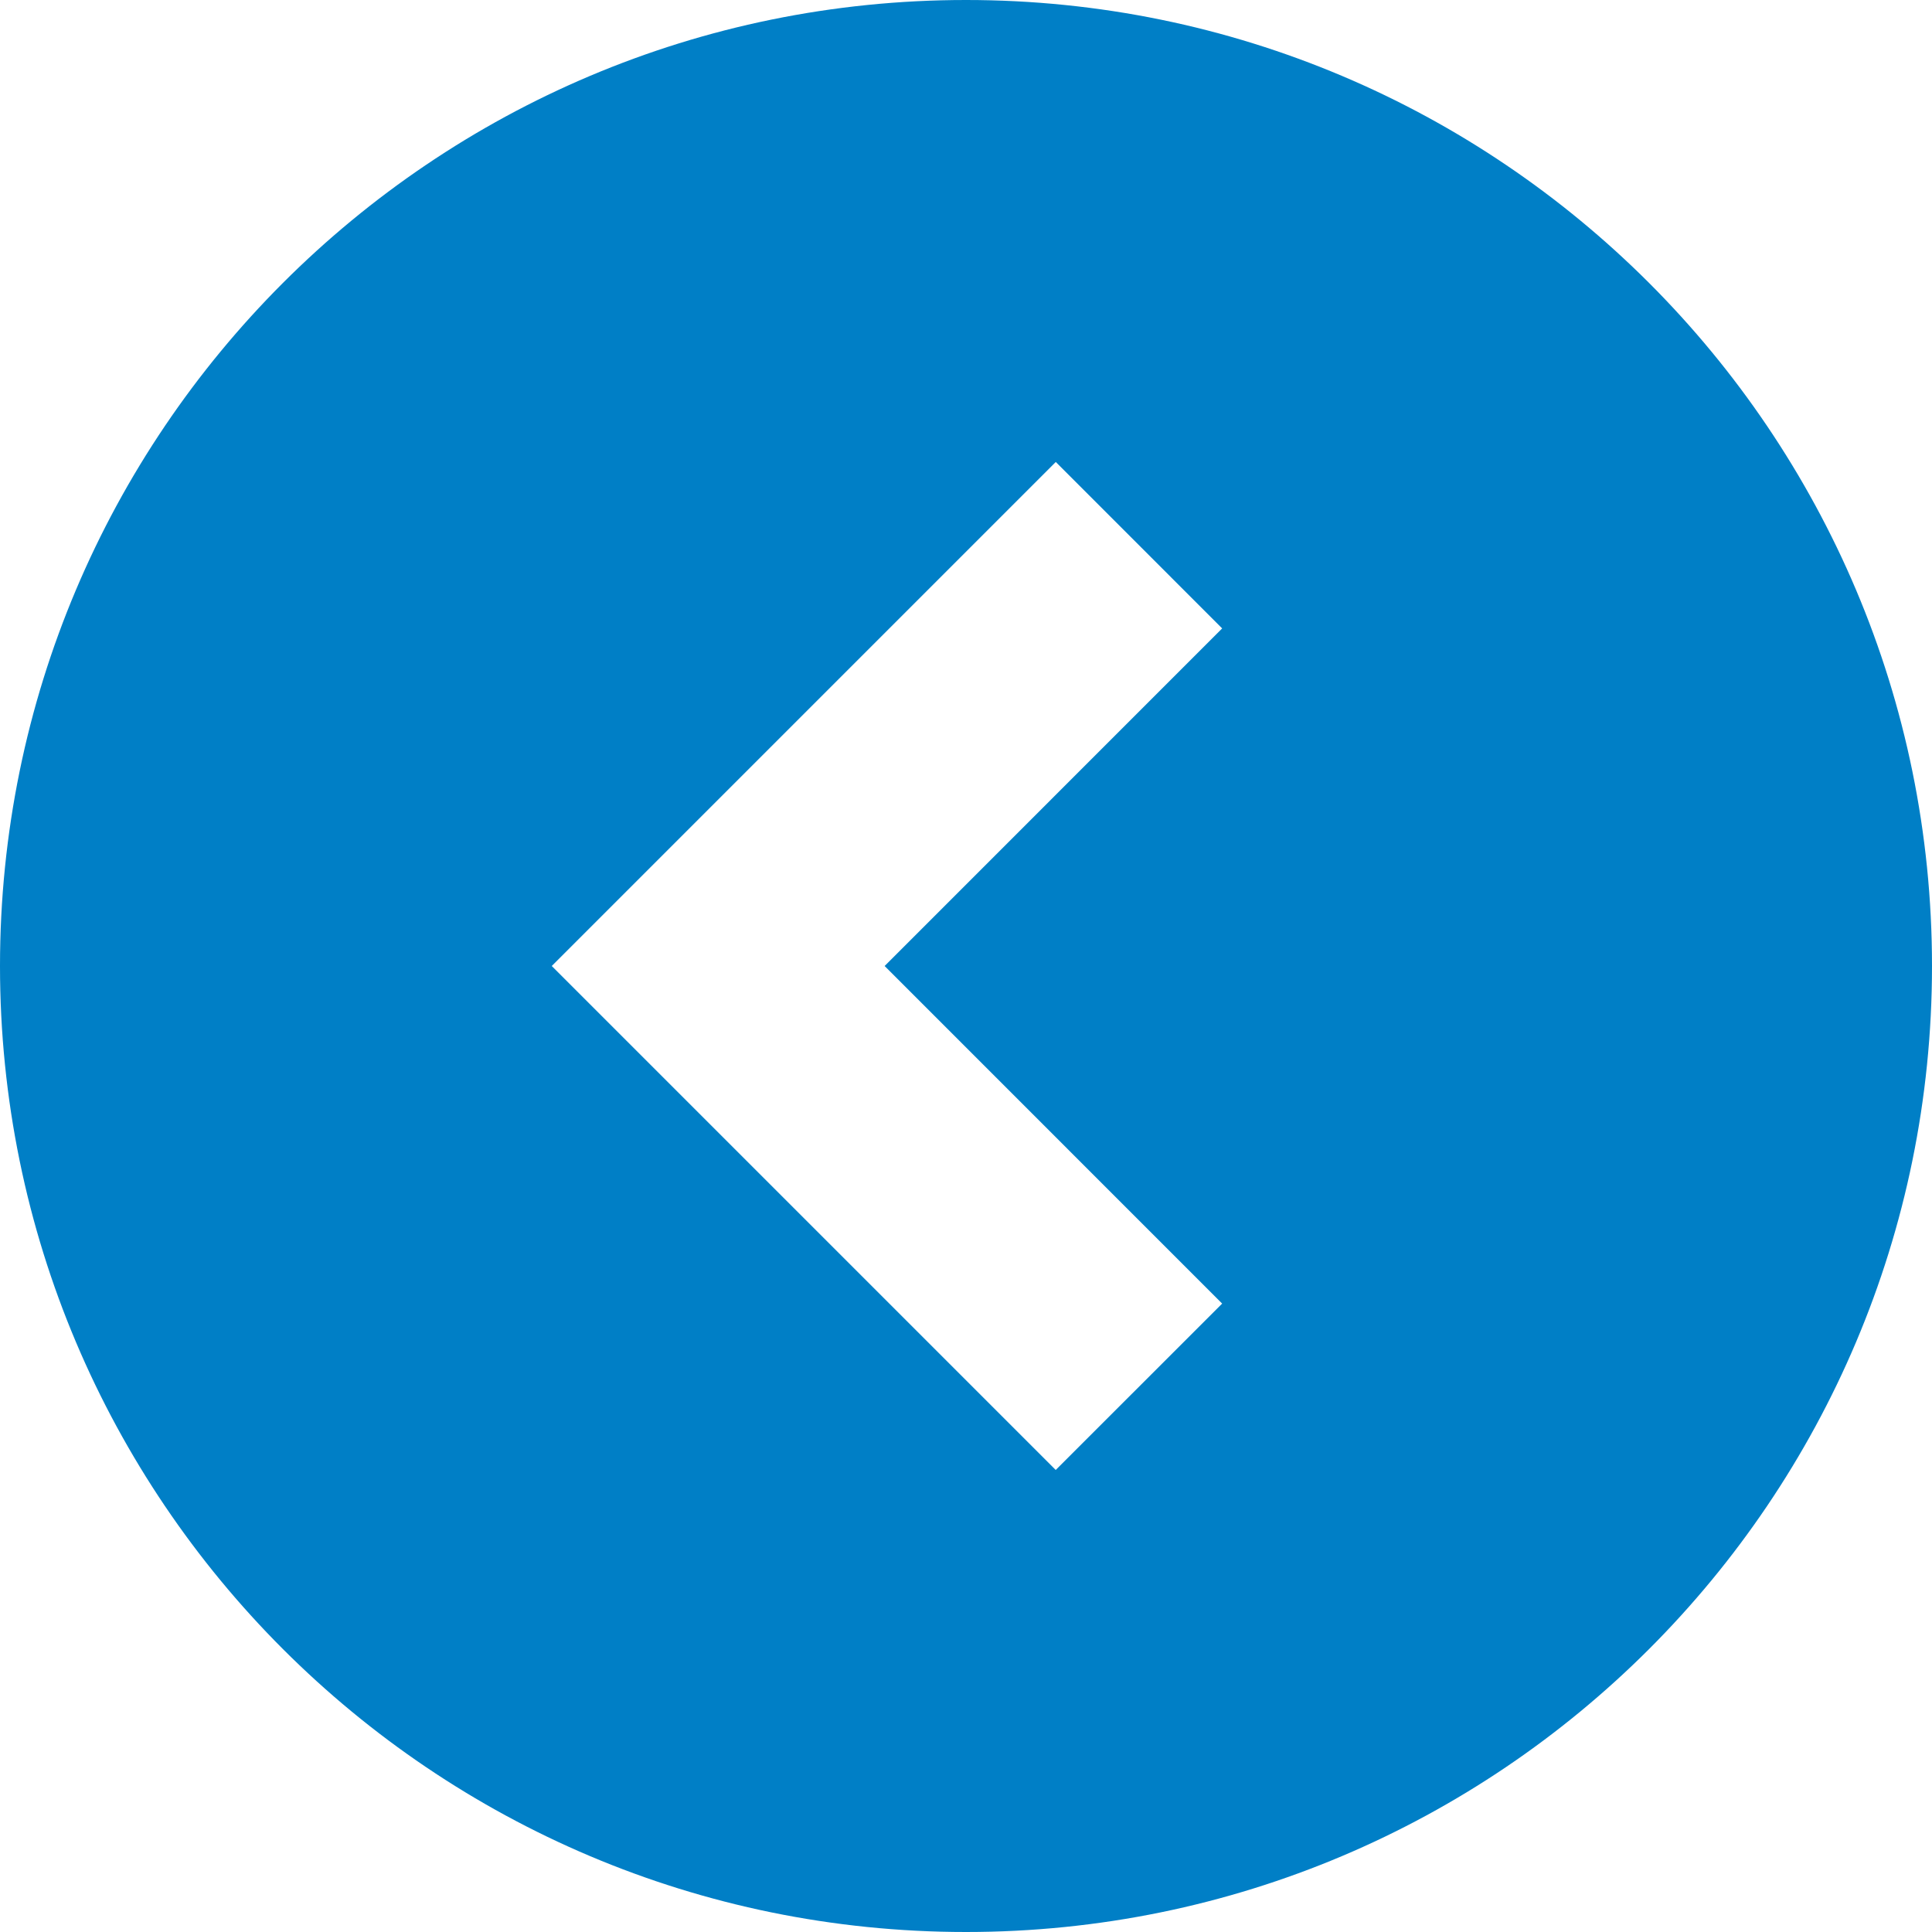 <svg width="34" height="34" viewBox="0 0 34 34" fill="none" xmlns="http://www.w3.org/2000/svg">
<path d="M17 0C7.611 0 0 7.611 0 17C0 26.389 7.611 34 17 34C26.389 34 34 26.389 34 17C34 7.611 26.389 0 17 0ZM21.508 22.941L18.579 25.869L9.71 17L18.58 8.13L21.508 11.059L15.568 17L21.508 22.941Z" fill="#007FC6"/>
</svg>
